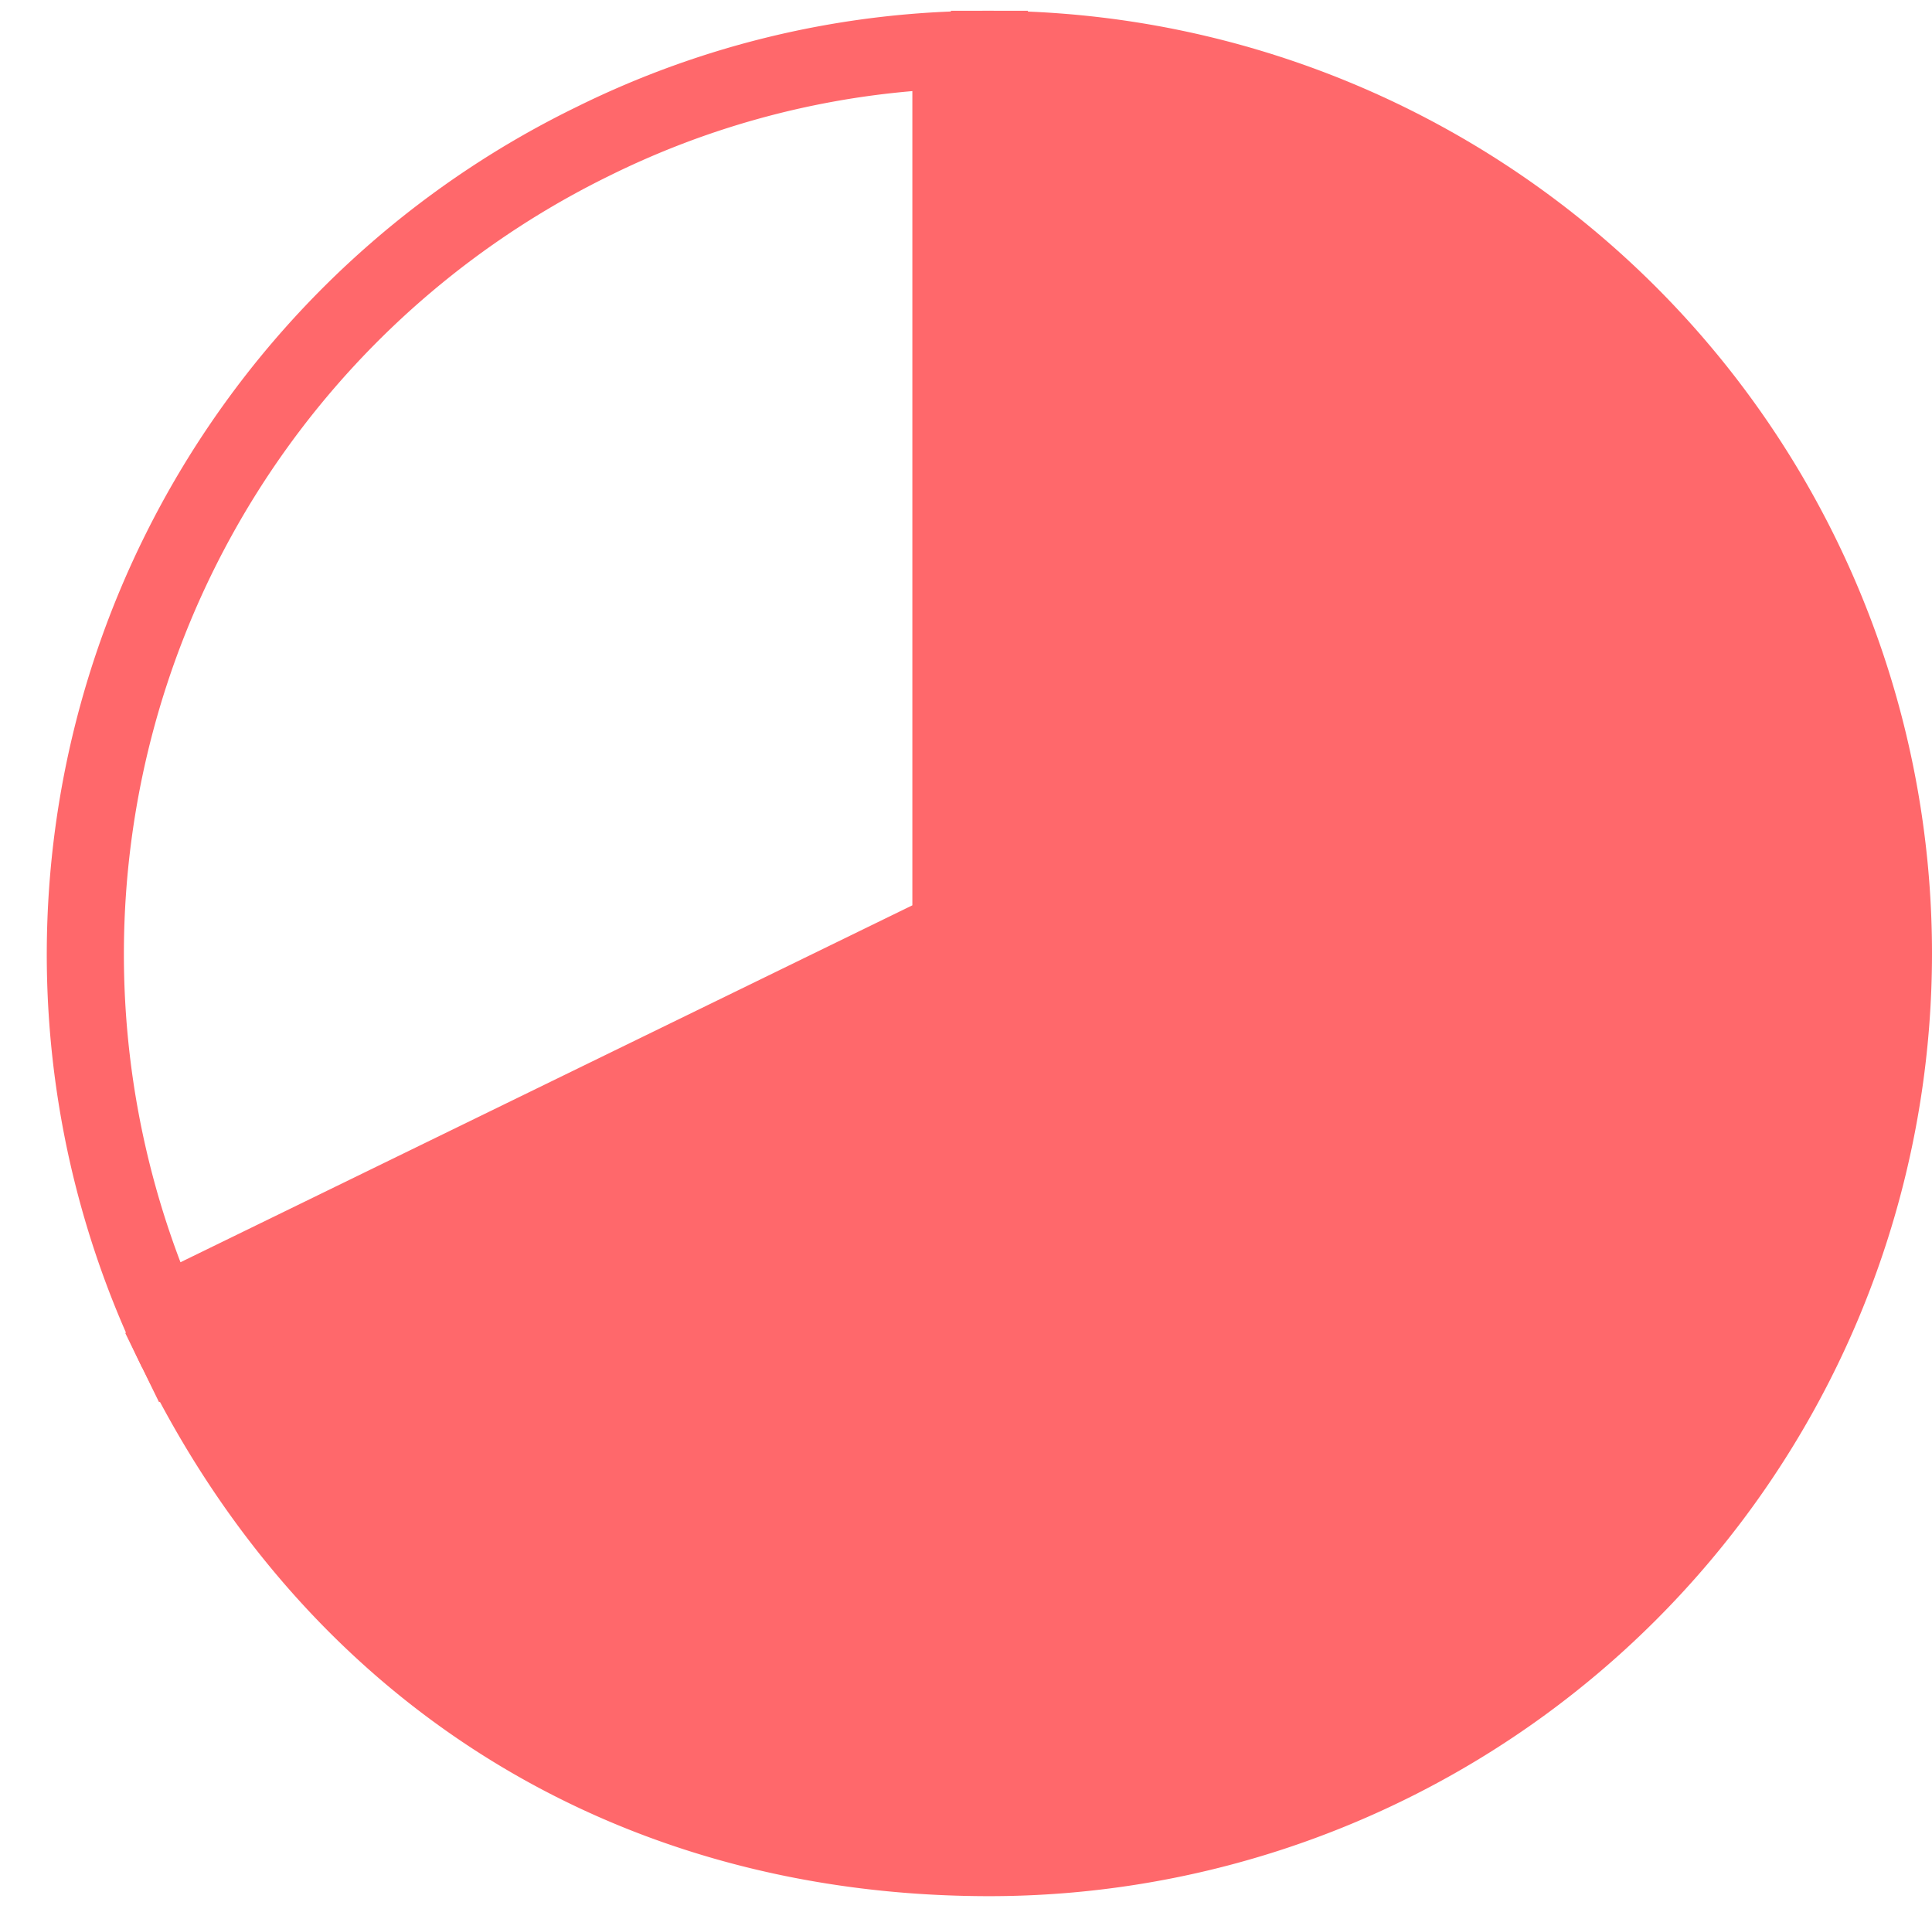 <svg id="Layer_1" data-name="Layer 1" xmlns="http://www.w3.org/2000/svg" viewBox="0 0 100.31 100"><defs><style>.cls-1,.cls-2{fill:#ff686b;}.cls-2{fill-rule:evenodd;}.cls-3{fill:none;stroke:#ff686b;stroke-miterlimit:10;stroke-width:4px;}</style></defs><title>pie-68</title><path class="cls-1" d="M47.37,4.73V47l-38,18.53A45,45,0,0,1,31.67,9.11a43.85,43.85,0,0,1,15.7-4.38m4-4.17a48.1,48.1,0,0,0-21.45,5A48.94,48.94,0,0,0,7.38,71l44-21.45V.56Z"/><path class="cls-2" d="M51.37,49.5V.56a48.94,48.94,0,0,1,0,97.88c-19.46,0-35.46-10-44-27.49Z"/><path class="cls-3" d="M51.37.56V49.5L7.38,71"/></svg>